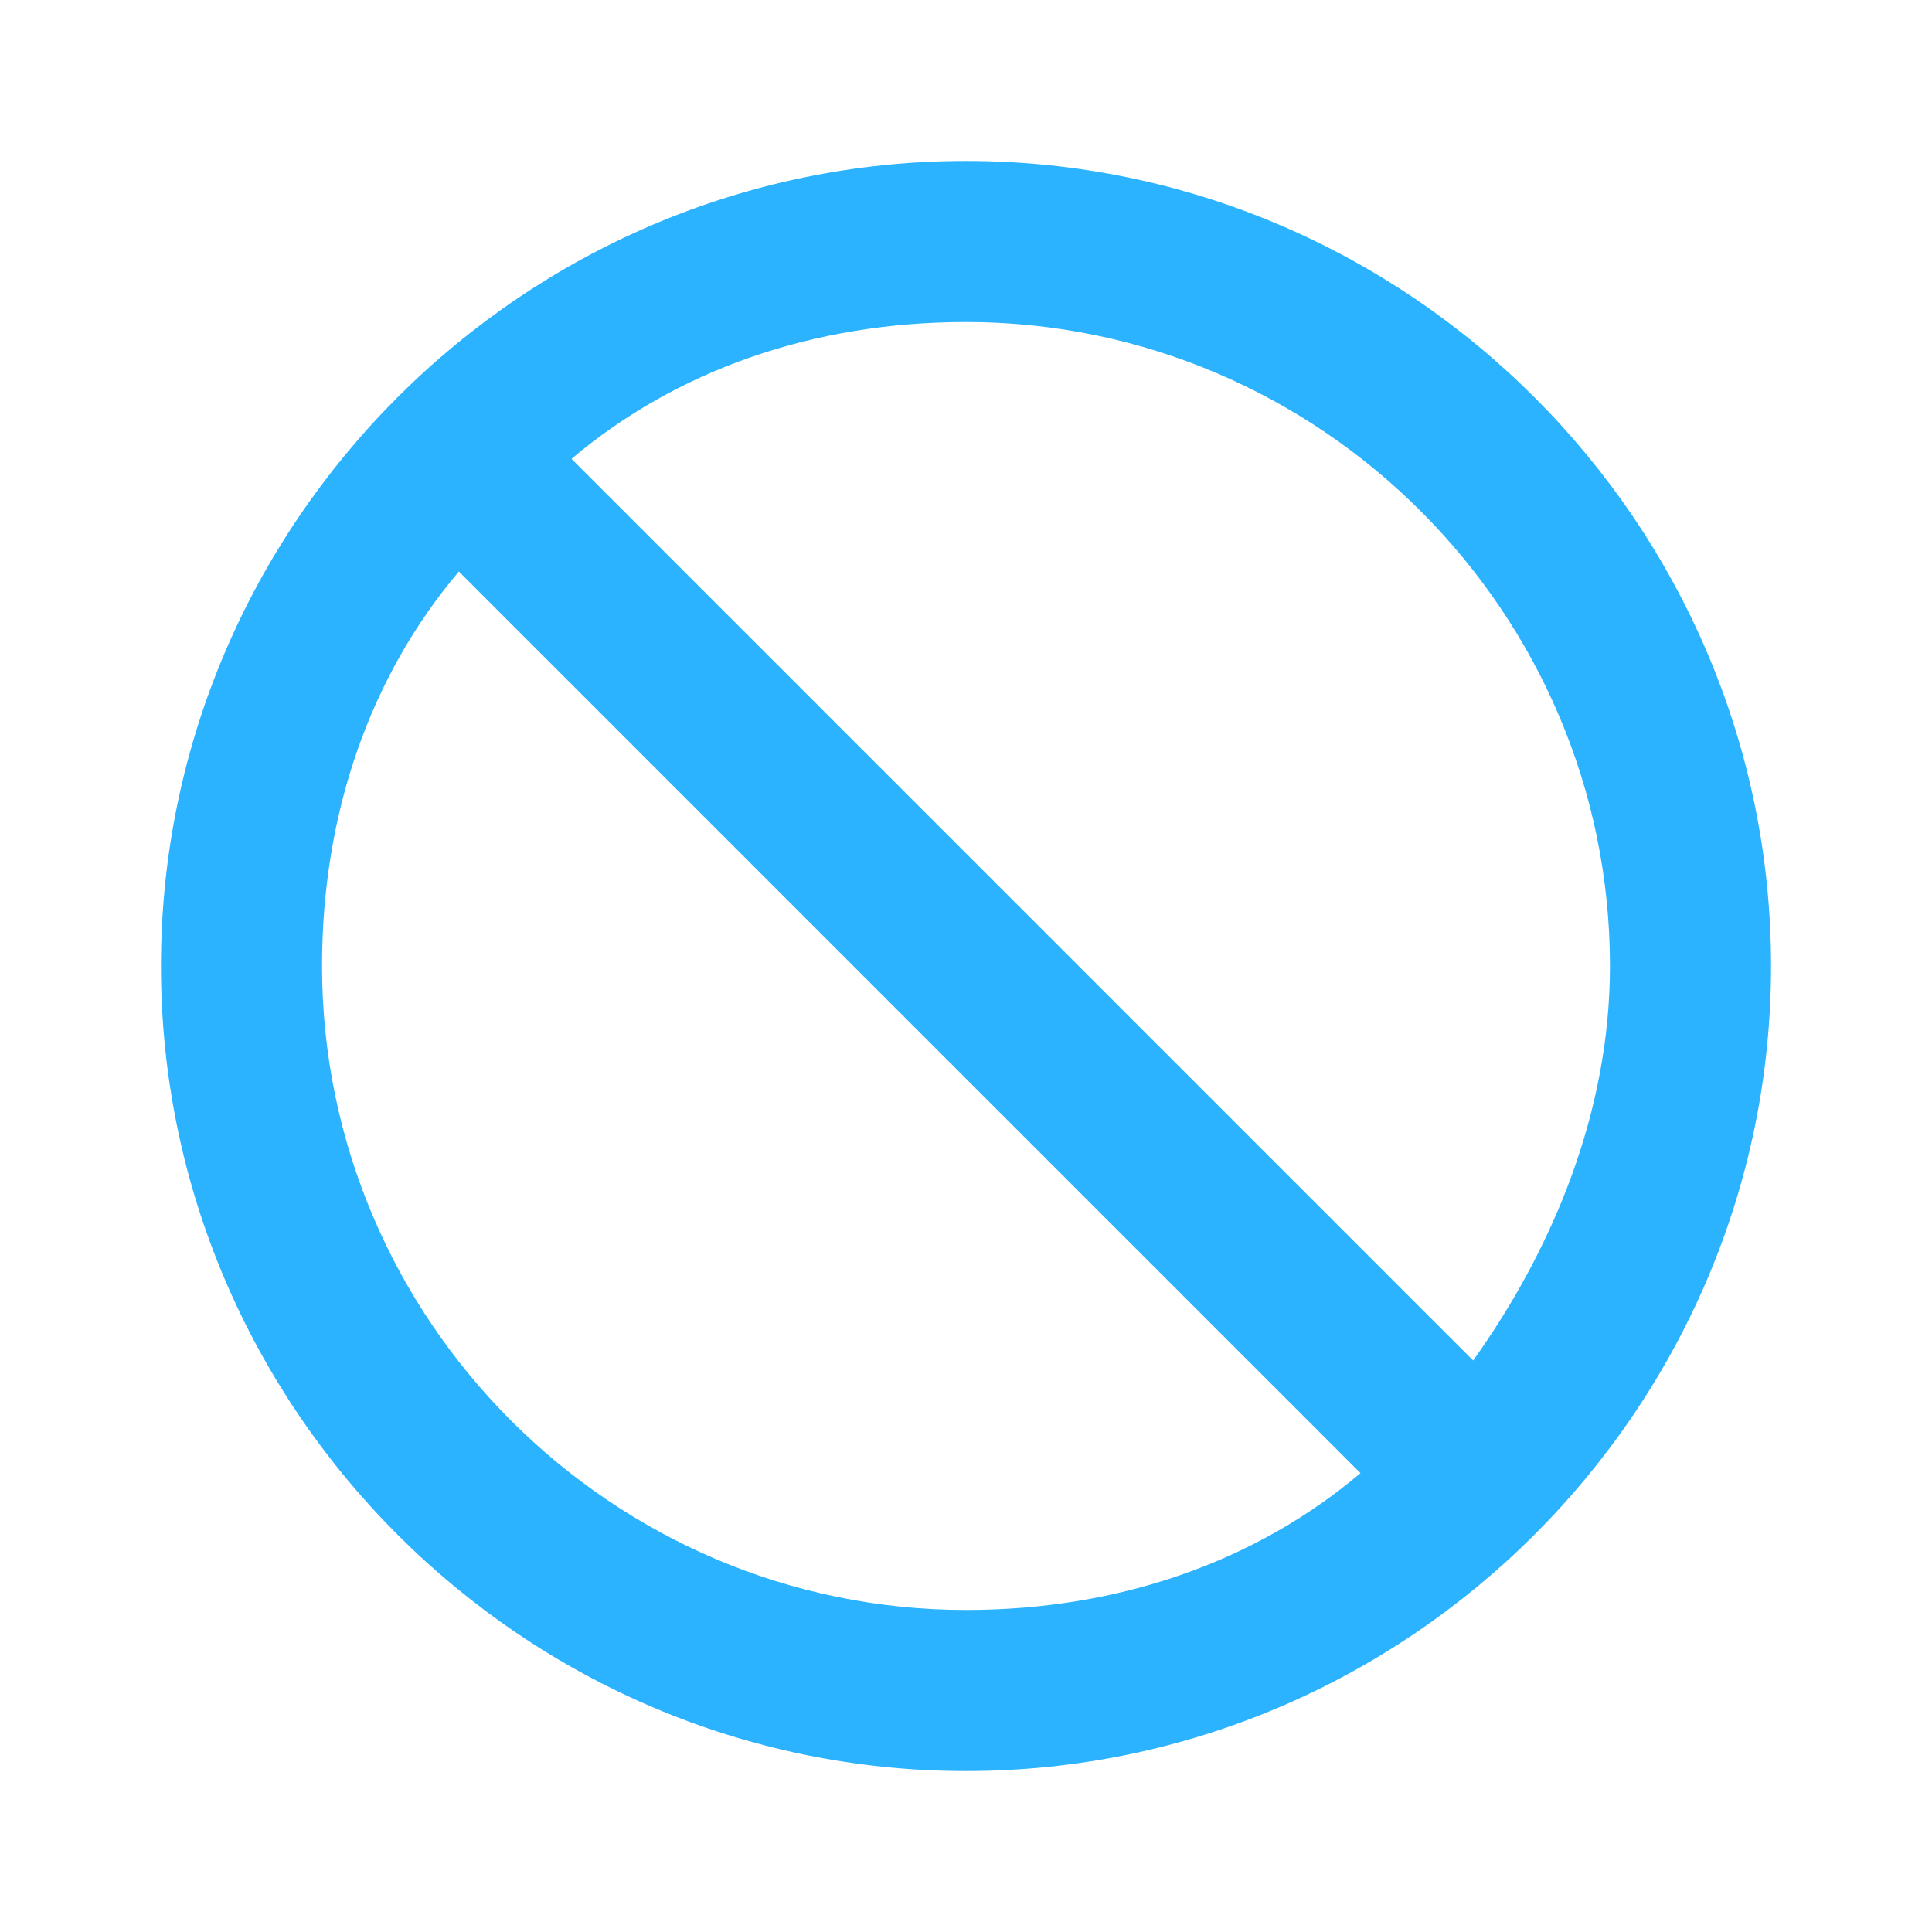 <svg width="16" height="16" viewBox="0 0 16 16" fill="none" xmlns="http://www.w3.org/2000/svg">
<path d="M8 1.333C11.667 1.333 14.667 4.333 14.667 8C14.667 11.667 11.667 14.667 8 14.667C4.333 14.667 1.333 11.667 1.333 8C1.333 4.333 4.333 1.333 8 1.333ZM8 2.667C6.733 2.667 5.6 3.067 4.733 3.8L12.2 11.267C12.867 10.333 13.333 9.2 13.333 8C13.333 5.067 10.933 2.667 8 2.667ZM11.267 12.2L3.8 4.733C3.067 5.6 2.667 6.733 2.667 8C2.667 10.933 5.067 13.333 8 13.333C9.267 13.333 10.4 12.933 11.267 12.2Z" fill="#2BB3FF"/>
</svg>
